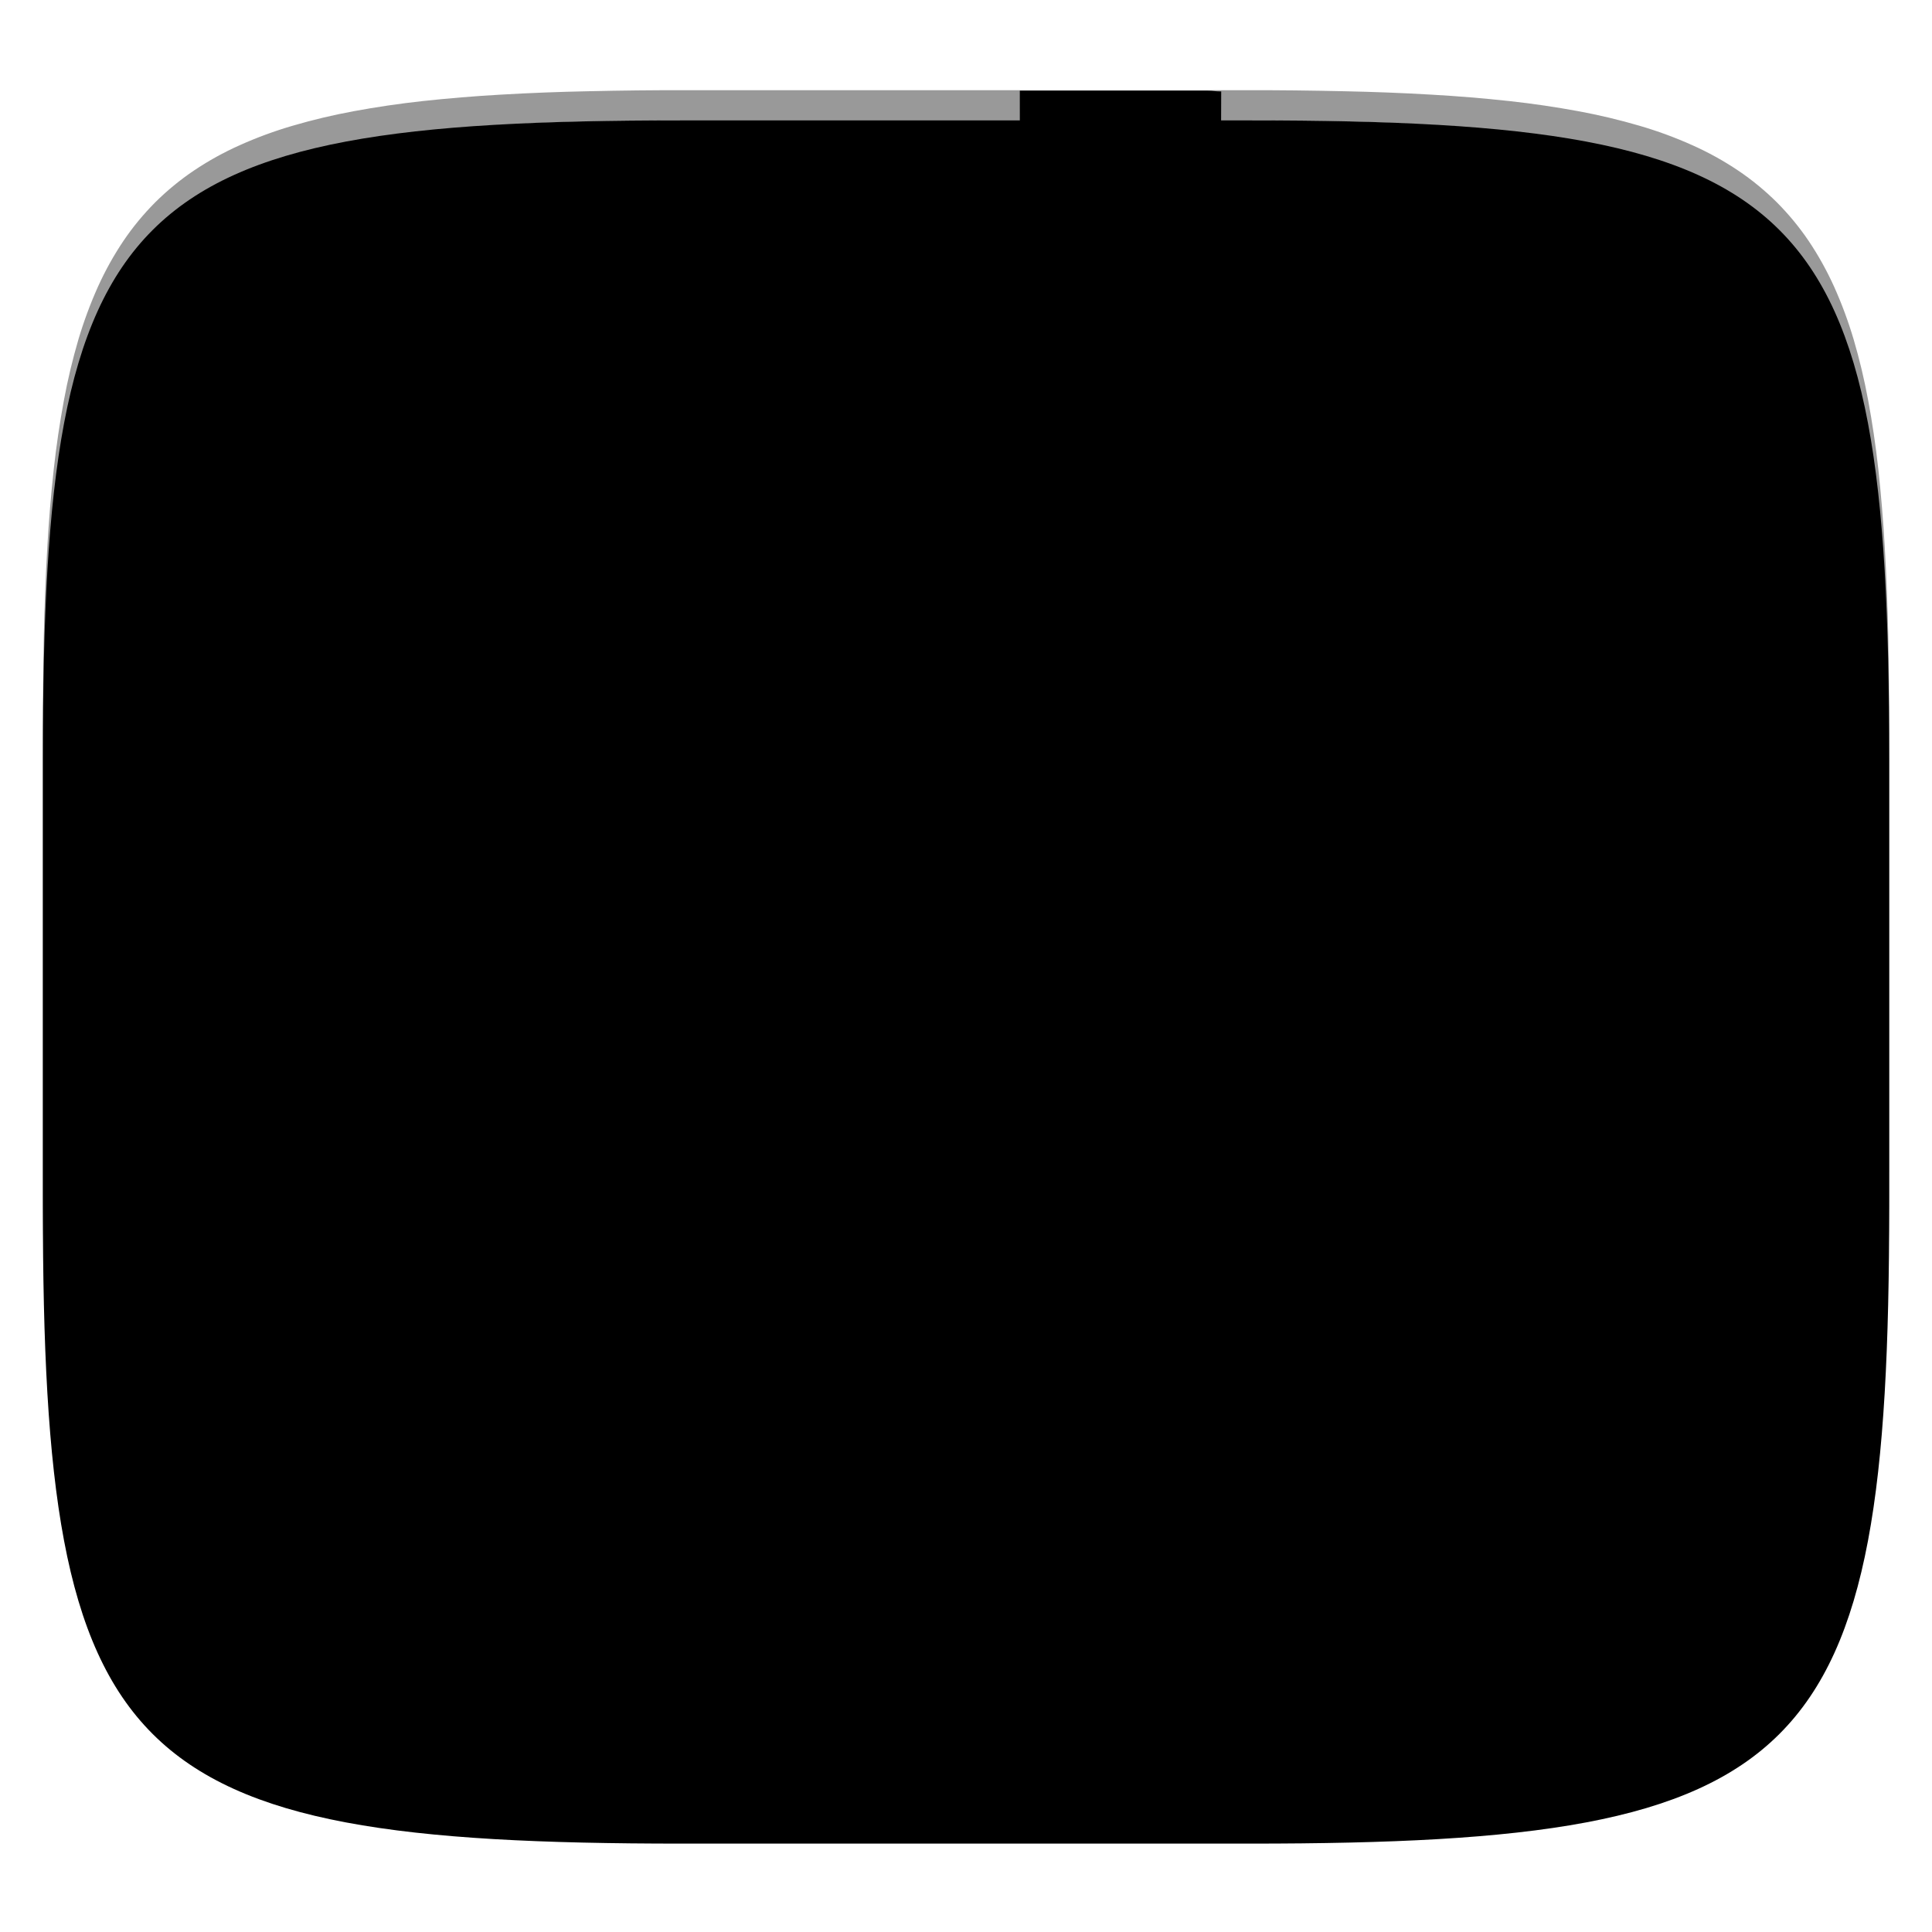 <svg xmlns="http://www.w3.org/2000/svg" style="isolation:isolate" width="256" height="256" viewBox="0 0 256 256">
 <defs>
  <filter id="HGUfQeSXl2LVYKCjNQfW96VwnIIZvNvZ" width="400%" height="400%" x="-200%" y="-200%" color-interpolation-filters="sRGB" filterUnits="objectBoundingBox">
   <feGaussianBlur xmlns="http://www.w3.org/2000/svg" in="SourceGraphic" stdDeviation="4.294"/>
   <feOffset xmlns="http://www.w3.org/2000/svg" dx="0" dy="4" result="pf_100_offsetBlur"/>
   <feFlood xmlns="http://www.w3.org/2000/svg" flood-opacity=".4"/>
   <feComposite xmlns="http://www.w3.org/2000/svg" in2="pf_100_offsetBlur" operator="in" result="pf_100_dropShadow"/>
   <feBlend xmlns="http://www.w3.org/2000/svg" in="SourceGraphic" in2="pf_100_dropShadow" mode="normal"/>
  </filter>
 </defs>
 <g filter="url(#HGUfQeSXl2LVYKCjNQfW96VwnIIZvNvZ)">
  <linearGradient id="_lgradient_0" x1="0" x2="0" y1="0" y2="1" gradientTransform="matrix(244.648,0,0,228.338,5.68,11.95)" gradientUnits="userSpaceOnUse">
   <stop offset="0%" style="stop-color:{{ theme.colors.red }}"/>
   <stop offset="100%" style="stop-color:{{ theme.colors.red }}"/>
  </linearGradient>
  <path fill="url(#_lgradient_0)" d="M 165.689 11.95 C 239.745 11.95 250.328 22.507 250.328 96.494 L 250.328 155.745 C 250.328 229.731 239.745 240.288 165.689 240.288 L 90.319 240.288 C 16.264 240.288 5.68 229.731 5.68 155.745 L 5.68 96.494 C 5.68 22.507 16.264 11.95 90.319 11.95 L 165.689 11.95 Z"/>
 </g>
 <g>
  <defs>
   <filter id="pWISlc2Exv7VbkcE3l0Nbf3DqPR3YLnN" width="400%" height="400%" x="-200%" y="-200%" color-interpolation-filters="sRGB" filterUnits="objectBoundingBox">
    <feGaussianBlur xmlns="http://www.w3.org/2000/svg" stdDeviation="4.294"/>
   </filter>
  </defs>
  <g opacity=".4" filter="url(#pWISlc2Exv7VbkcE3l0Nbf3DqPR3YLnN)">
   <path d="M 135.13 16.442 L 135.2 105.158 L 135.321 202.754 L 161.538 202.754 L 161.607 177.092 C 161.656 156.771 161.72 151.446 161.954 151.534 C 162.117 151.597 167.182 159.375 172.383 168.815 C 177.583 178.255 182.514 187.042 183.314 188.352 C 184.967 191.063 188.212 194.807 190.324 196.42 C 194.743 199.797 199.347 201.531 206.46 202.493 C 210.268 203.008 223.138 203.193 223.534 202.736 C 223.707 202.537 223.767 197.897 223.725 188.023 L 223.655 171.994 L 218.901 171.821 C 210.606 171.907 206.713 169.737 202.07 163.662 C 201.341 162.482 197.661 155.852 193.898 148.931 C 187.264 136.729 187.07 136.319 187.426 135.693 C 187.628 135.337 195.895 122.025 205.801 106.109 C 215.708 90.194 223.881 79.026 223.951 78.819 C 224.056 78.503 221.524 78.628 208.005 78.628 L 191.904 78.628 L 177.415 99.707 C 169.439 112.514 162.09 123.037 161.937 123.096 C 161.676 123.197 161.675 48.957 161.816 16.562 C 160.954 16.558 160.822 16.458 159.97 16.458 L 135.122 16.458 L 135.13 16.442 Z M 75.217 78.628 C 71.897 78.657 68.653 78.819 67.096 79.114 C 54.295 81.548 45.671 88.427 40.766 99.452 C 39.213 102.944 38.262 106.325 37.66 110.435 C 37.259 113.172 37.225 114.35 37.331 118.798 C 37.417 122.429 37.571 124.726 37.886 126.502 C 40.035 138.631 45.742 146.316 56.442 150.324 C 59.896 151.618 62.053 152.113 71.295 153.656 C 76.431 154.513 80.346 155.281 81.168 155.617 C 84.703 157.061 86.349 159.675 86.651 164.257 C 87.022 169.899 84.275 173.759 78.739 175.362 C 76.518 176.005 72.454 176.365 69.595 176.178 C 60.2 175.556 54.066 173.246 48.755 168.298 L 48.131 167.702 L 40.097 177.11 C 35.671 182.28 32.046 186.731 32.046 186.983 C 32.046 187.616 35.759 191.342 38.605 193.576 C 45.788 199.216 53.41 201.874 65.499 202.928 C 68.038 203.15 77.401 202.822 79.57 202.442 C 95.833 199.594 107.946 189.865 111.623 175.392 C 113.332 168.666 113.294 158.499 111.536 150.962 C 110.248 145.427 108.569 141.963 105.308 138.116 C 101.897 134.11 98.075 132.031 92.931 130.014 C 89.458 128.655 84.325 128.006 75.061 126.496 C 65.182 124.87 64.006 124.462 61.752 122.001 C 59.198 119.212 58.758 115.498 60.469 111.429 C 61.679 108.56 64.148 106.926 67.705 105.789 C 69.562 105.195 79.209 105.138 82.173 105.685 C 86.155 106.419 89.891 107.792 92.549 110.306 C 93.322 111.038 94.088 111.642 94.25 111.642 C 94.69 111.642 110.091 93.543 110.091 93.025 C 110.091 92.424 107.116 89.476 104.227 87.212 C 98.657 82.844 92.029 80.168 83.776 78.969 C 81.929 78.701 78.539 78.594 75.22 78.622 L 75.217 78.628 Z"/>
  </g>
  <path fill="{{ theme.colors.foreground }}" d="M 135.13 12 L 135.2 100.716 L 135.321 198.312 L 161.538 198.312 L 161.607 172.65 C 161.656 152.329 161.72 147.004 161.954 147.091 C 162.117 147.154 167.182 154.933 172.383 164.373 C 177.583 173.813 182.514 182.599 183.314 183.91 C 184.967 186.621 188.212 190.365 190.324 191.978 C 194.743 195.354 199.347 197.089 206.46 198.051 C 210.268 198.566 223.138 198.75 223.534 198.294 C 223.707 198.094 223.767 193.454 223.725 183.58 L 223.655 167.552 L 218.901 167.378 C 210.606 167.465 206.713 165.294 202.07 159.22 C 201.341 158.04 197.661 151.41 193.898 144.489 C 187.264 132.286 187.07 131.877 187.426 131.251 C 187.628 130.895 195.895 117.583 205.801 101.667 C 215.708 85.752 223.881 74.584 223.951 74.377 C 224.056 74.06 221.524 74.186 208.005 74.186 L 191.904 74.186 L 177.415 95.265 C 169.439 108.071 162.09 118.595 161.937 118.654 C 161.676 118.754 161.675 44.515 161.816 12.12 C 160.954 12.116 160.822 12.015 159.97 12.015 L 135.122 12.015 L 135.13 12 Z M 75.217 74.186 C 71.897 74.214 68.653 74.376 67.096 74.672 C 54.295 77.105 45.671 83.985 40.766 95.009 C 39.213 98.501 38.262 101.882 37.66 105.992 C 37.259 108.73 37.225 109.908 37.331 114.356 C 37.417 117.987 37.571 120.284 37.886 122.06 C 40.035 134.188 45.742 141.874 56.442 145.882 C 59.896 147.176 62.053 147.671 71.295 149.214 C 76.431 150.071 80.346 150.838 81.168 151.174 C 84.703 152.619 86.349 155.232 86.651 159.815 C 87.022 165.456 84.275 169.317 78.739 170.92 C 76.518 171.562 72.454 171.922 69.595 171.735 C 60.2 171.113 54.066 168.804 48.755 163.855 L 48.131 163.26 L 40.097 172.668 C 35.671 177.838 32.046 182.289 32.046 182.54 C 32.046 183.173 35.759 186.899 38.605 189.134 C 45.788 194.773 53.41 197.432 65.499 198.486 C 68.038 198.707 77.401 198.38 79.57 198 C 95.833 195.152 107.946 185.422 111.623 170.95 C 113.332 164.223 113.294 154.057 111.536 146.52 C 110.248 140.985 108.569 137.52 105.308 133.674 C 101.897 129.667 98.075 127.588 92.931 125.572 C 89.458 124.213 84.325 123.564 75.061 122.054 C 65.182 120.428 64.006 120.019 61.752 117.559 C 59.198 114.769 58.758 111.056 60.469 106.987 C 61.679 104.118 64.148 102.484 67.705 101.347 C 69.562 100.753 79.209 100.696 82.173 101.243 C 86.155 101.977 89.891 103.349 92.549 105.864 C 93.322 106.595 94.088 107.2 94.25 107.2 C 94.69 107.2 110.091 89.1 110.091 88.582 C 110.091 87.981 107.116 85.034 104.227 82.77 C 98.657 78.402 92.029 75.726 83.776 74.527 C 81.929 74.258 78.539 74.152 75.22 74.179 L 75.217 74.186 Z"/>
 </g>
 <g opacity=".4">
  <linearGradient id="_lgradient_1" x1=".517" x2=".517" y1="0" y2="1" gradientTransform="matrix(244.65,0,0,228.34,5.68,11.95)" gradientUnits="userSpaceOnUse">
   <stop offset="0%" style="stop-color:{{ theme.colors.foreground }}"/>
   <stop offset="12.5%" stop-opacity=".098" style="stop-color:{{ theme.colors.foreground }}"/>
   <stop offset="92.5%" stop-opacity=".098" style="stop-color:{{ theme.colors.black }}"/>
   <stop offset="100%" stop-opacity=".498" style="stop-color:{{ theme.colors.black }}"/>
  </linearGradient>
  <path fill="url(#_lgradient_1)" fill-rule="evenodd" d="M 165.068 11.951 C 169.396 11.941 173.724 11.991 178.052 12.089 C 181.927 12.167 185.803 12.315 189.678 12.541 C 193.131 12.737 196.583 13.022 200.026 13.395 C 203.085 13.73 206.144 14.181 209.174 14.741 C 211.889 15.243 214.574 15.881 217.22 16.657 C 219.62 17.355 221.971 18.219 224.243 19.241 C 226.358 20.184 228.384 21.304 230.302 22.591 C 232.142 23.829 233.863 25.244 235.437 26.806 C 237.001 28.378 238.417 30.088 239.656 31.925 C 240.945 33.841 242.066 35.865 243.02 37.967 C 244.043 40.247 244.909 42.585 245.617 44.972 C 246.394 47.615 247.034 50.297 247.535 53.009 C 248.096 56.035 248.548 59.081 248.883 62.136 C 249.257 65.575 249.542 69.014 249.739 72.462 C 249.965 76.323 250.112 80.194 250.201 84.055 C 250.289 88.378 250.339 92.701 250.329 97.014 L 250.329 155.226 C 250.339 159.549 250.289 163.862 250.201 168.185 C 250.112 172.056 249.965 175.917 249.739 179.778 C 249.542 183.226 249.257 186.675 248.883 190.104 C 248.548 193.159 248.096 196.215 247.535 199.241 C 247.034 201.943 246.394 204.625 245.617 207.268 C 244.909 209.655 244.043 212.003 243.02 214.273 C 242.066 216.385 240.945 218.399 239.656 220.315 C 238.417 222.152 237.001 223.872 235.437 225.434 C 233.863 226.996 232.142 228.411 230.302 229.649 C 228.384 230.936 226.358 232.056 224.243 232.999 C 221.971 234.021 219.62 234.885 217.22 235.593 C 214.574 236.369 211.889 237.007 209.174 237.499 C 206.144 238.068 203.085 238.51 200.026 238.845 C 196.583 239.218 193.131 239.503 189.678 239.699 C 185.803 239.925 181.927 240.073 178.052 240.161 C 173.724 240.249 169.396 240.299 165.068 240.289 L 90.942 240.289 C 86.614 240.299 82.286 240.249 77.958 240.161 C 74.083 240.073 70.207 239.925 66.332 239.699 C 62.879 239.503 59.427 239.218 55.984 238.845 C 52.925 238.51 49.866 238.068 46.836 237.499 C 44.121 237.007 41.436 236.369 38.79 235.593 C 36.39 234.885 34.039 234.021 31.767 232.999 C 29.652 232.056 27.626 230.936 25.708 229.649 C 23.868 228.411 22.147 226.996 20.573 225.434 C 19.009 223.872 17.593 222.152 16.354 220.315 C 15.065 218.399 13.944 216.385 12.99 214.273 C 11.967 212.003 11.101 209.655 10.393 207.268 C 9.616 204.625 8.976 201.943 8.475 199.241 C 7.914 196.215 7.462 193.159 7.127 190.104 C 6.753 186.675 6.468 183.226 6.271 179.778 C 6.045 175.917 5.898 172.056 5.809 168.185 C 5.721 163.862 5.671 159.549 5.681 155.226 L 5.681 97.014 C 5.671 92.701 5.721 88.378 5.809 84.055 C 5.898 80.194 6.045 76.323 6.271 72.462 C 6.468 69.014 6.753 65.575 7.127 62.136 C 7.462 59.081 7.914 56.035 8.475 53.009 C 8.976 50.297 9.616 47.615 10.393 44.972 C 11.101 42.585 11.967 40.247 12.99 37.967 C 13.944 35.865 15.065 33.841 16.354 31.925 C 17.593 30.088 19.009 28.378 20.573 26.806 C 22.147 25.244 23.868 23.829 25.708 22.591 C 27.626 21.304 29.652 20.184 31.767 19.241 C 34.039 18.219 36.39 17.355 38.79 16.657 C 41.436 15.881 44.121 15.243 46.836 14.741 C 49.866 14.181 52.925 13.73 55.984 13.395 C 59.427 13.022 62.879 12.737 66.332 12.541 C 70.207 12.315 74.083 12.167 77.958 12.089 C 82.286 11.991 86.614 11.941 90.942 11.951 L 165.068 11.951 Z M 165.078 15.96 C 169.376 15.95 173.675 15.999 177.973 16.087 C 181.8 16.176 185.626 16.323 189.452 16.539 C 192.836 16.736 196.219 17.011 199.583 17.384 C 202.554 17.699 205.515 18.131 208.446 18.681 C 211.023 19.153 213.58 19.762 216.099 20.499 C 218.322 21.147 220.495 21.953 222.6 22.896 C 224.509 23.751 226.338 24.763 228.069 25.922 C 229.692 27.013 231.207 28.26 232.594 29.646 C 233.981 31.031 235.23 32.544 236.332 34.165 C 237.492 35.894 238.506 37.712 239.361 39.608 C 240.306 41.72 241.112 43.892 241.761 46.102 C 242.509 48.617 243.109 51.162 243.591 53.736 C 244.132 56.664 244.565 59.611 244.889 62.578 C 245.263 65.938 245.539 69.308 245.735 72.688 C 245.952 76.51 246.109 80.322 246.188 84.144 C 246.276 88.437 246.325 92.721 246.325 97.014 C 246.325 97.014 246.325 97.014 246.325 97.014 L 246.325 155.226 C 246.325 155.226 246.325 155.226 246.325 155.226 C 246.325 159.519 246.276 163.803 246.188 168.096 C 246.109 171.918 245.952 175.74 245.735 179.552 C 245.539 182.932 245.263 186.302 244.889 189.672 C 244.565 192.629 244.132 195.576 243.591 198.504 C 243.109 201.078 242.509 203.623 241.761 206.138 C 241.112 208.358 240.306 210.52 239.361 212.632 C 238.506 214.528 237.492 216.356 236.332 218.075 C 235.23 219.706 233.981 221.219 232.594 222.604 C 231.207 223.98 229.692 225.227 228.069 226.318 C 226.338 227.477 224.509 228.489 222.6 229.344 C 220.495 230.297 218.322 231.093 216.099 231.741 C 213.58 232.478 211.023 233.087 208.446 233.559 C 205.515 234.109 202.554 234.541 199.583 234.865 C 196.219 235.229 192.836 235.514 189.452 235.701 C 185.626 235.917 181.8 236.074 177.973 236.153 C 173.675 236.251 169.376 236.29 165.078 236.29 C 165.078 236.29 165.078 236.29 165.068 236.29 L 90.942 236.29 C 90.932 236.29 90.932 236.29 90.932 236.29 C 86.634 236.29 82.335 236.251 78.037 236.153 C 74.21 236.074 70.384 235.917 66.558 235.701 C 63.174 235.514 59.791 235.229 56.427 234.865 C 53.456 234.541 50.495 234.109 47.564 233.559 C 44.987 233.087 42.43 232.478 39.911 231.741 C 37.688 231.093 35.515 230.297 33.41 229.344 C 31.501 228.489 29.672 227.477 27.941 226.318 C 26.318 225.227 24.803 223.98 23.416 222.604 C 22.029 221.219 20.78 219.706 19.678 218.075 C 18.518 216.356 17.504 214.528 16.649 212.632 C 15.704 210.52 14.898 208.358 14.249 206.138 C 13.501 203.623 12.901 201.078 12.419 198.504 C 11.878 195.576 11.445 192.629 11.121 189.672 C 10.747 186.302 10.472 182.932 10.275 179.552 C 10.058 175.74 9.901 171.918 9.822 168.096 C 9.734 163.803 9.685 159.519 9.685 155.226 C 9.685 155.226 9.685 155.226 9.685 155.226 L 9.685 97.014 C 9.685 97.014 9.685 97.014 9.685 97.014 C 9.685 92.721 9.734 88.437 9.822 84.144 C 9.901 80.322 10.058 76.51 10.275 72.688 C 10.472 69.308 10.747 65.938 11.121 62.578 C 11.445 59.611 11.878 56.664 12.419 53.736 C 12.901 51.162 13.501 48.617 14.249 46.102 C 14.898 43.892 15.704 41.72 16.649 39.608 C 17.504 37.712 18.518 35.894 19.678 34.165 C 20.78 32.544 22.029 31.031 23.416 29.646 C 24.803 28.26 26.318 27.013 27.941 25.922 C 29.672 24.763 31.501 23.751 33.41 22.896 C 35.515 21.953 37.688 21.147 39.911 20.499 C 42.43 19.762 44.987 19.153 47.564 18.681 C 50.495 18.131 53.456 17.699 56.427 17.384 C 59.791 17.011 63.174 16.736 66.558 16.539 C 70.384 16.323 74.21 16.176 78.037 16.087 C 82.335 15.999 86.634 15.95 90.932 15.96 C 90.932 15.96 90.932 15.96 90.942 15.96 L 165.068 15.96 C 165.078 15.96 165.078 15.96 165.078 15.96 Z"/>
 </g>
</svg>
